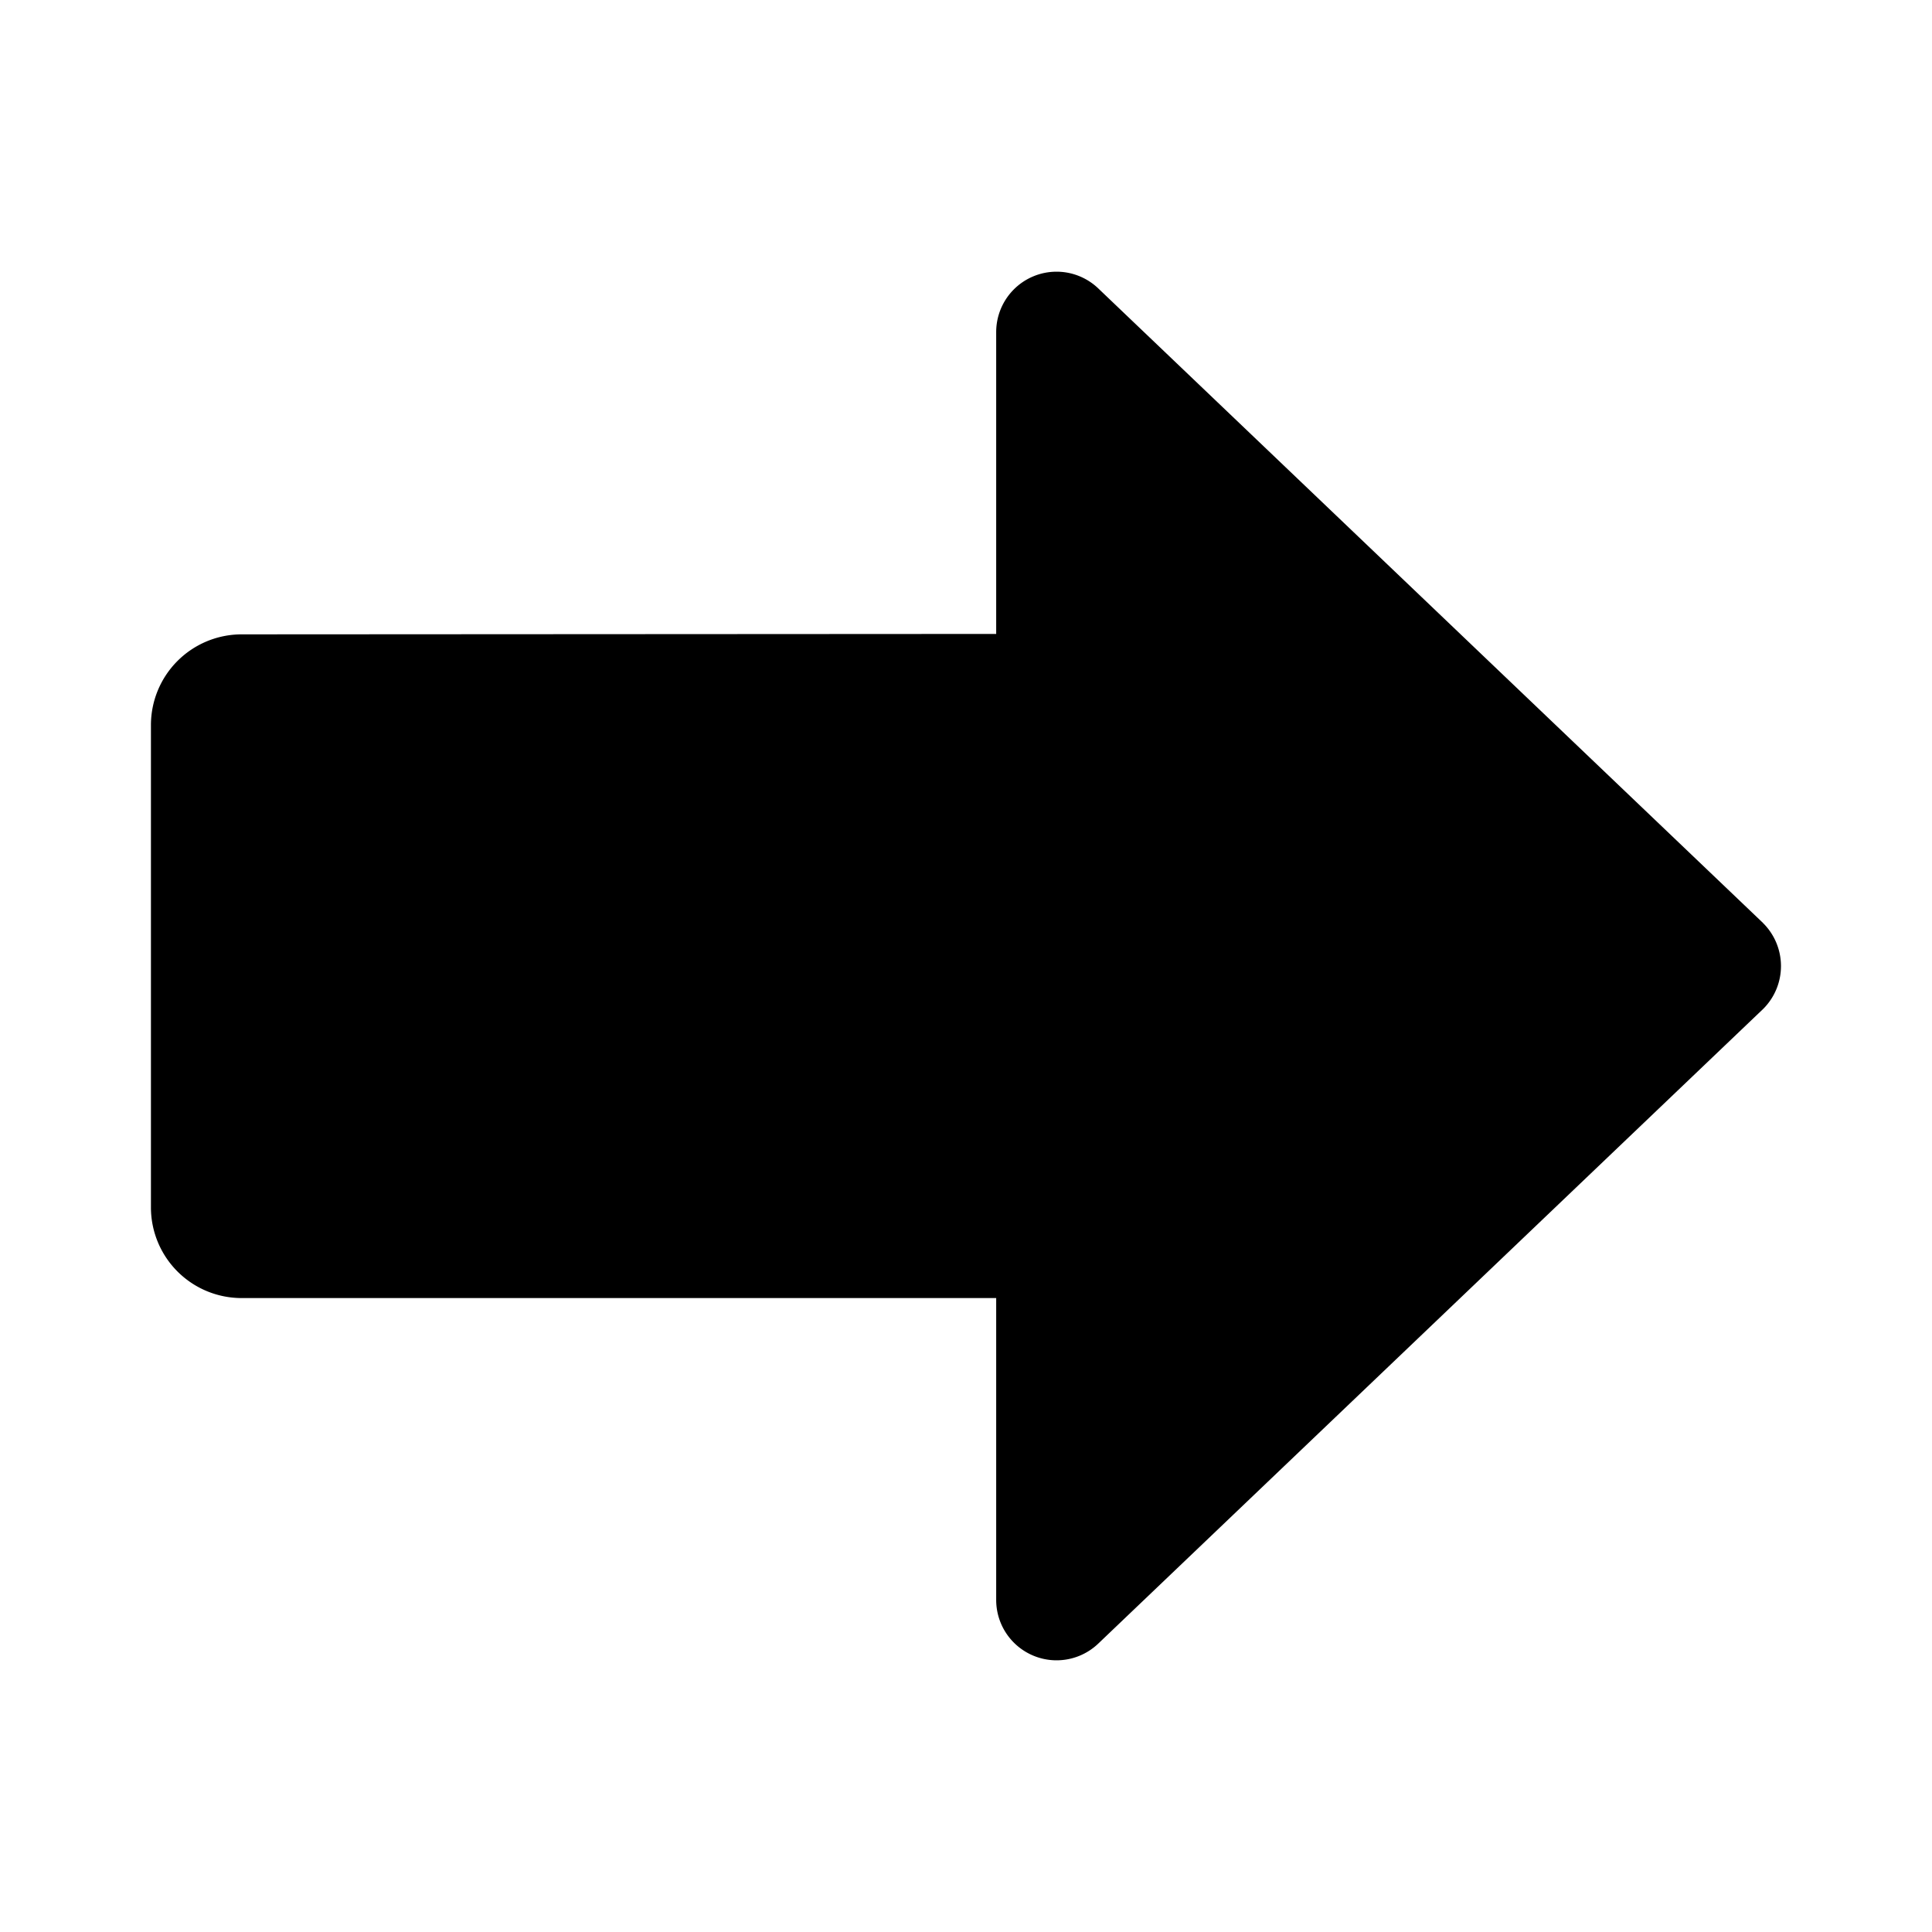<svg width="32" height="32" viewBox="0 0 32 32" xmlns="http://www.w3.org/2000/svg"><path d="m29.2 15.286-11-10.5a1 1 0 0 0-1.7.714v5l-12.503.007a1.503 1.503 0 0 0-1.497 1.5V20A1.502 1.502 0 0 0 4 21.5h12.5v5a1 1 0 0 0 1.696.718l11.011-10.51a1.003 1.003 0 0 0-.008-1.422Z"/></svg>